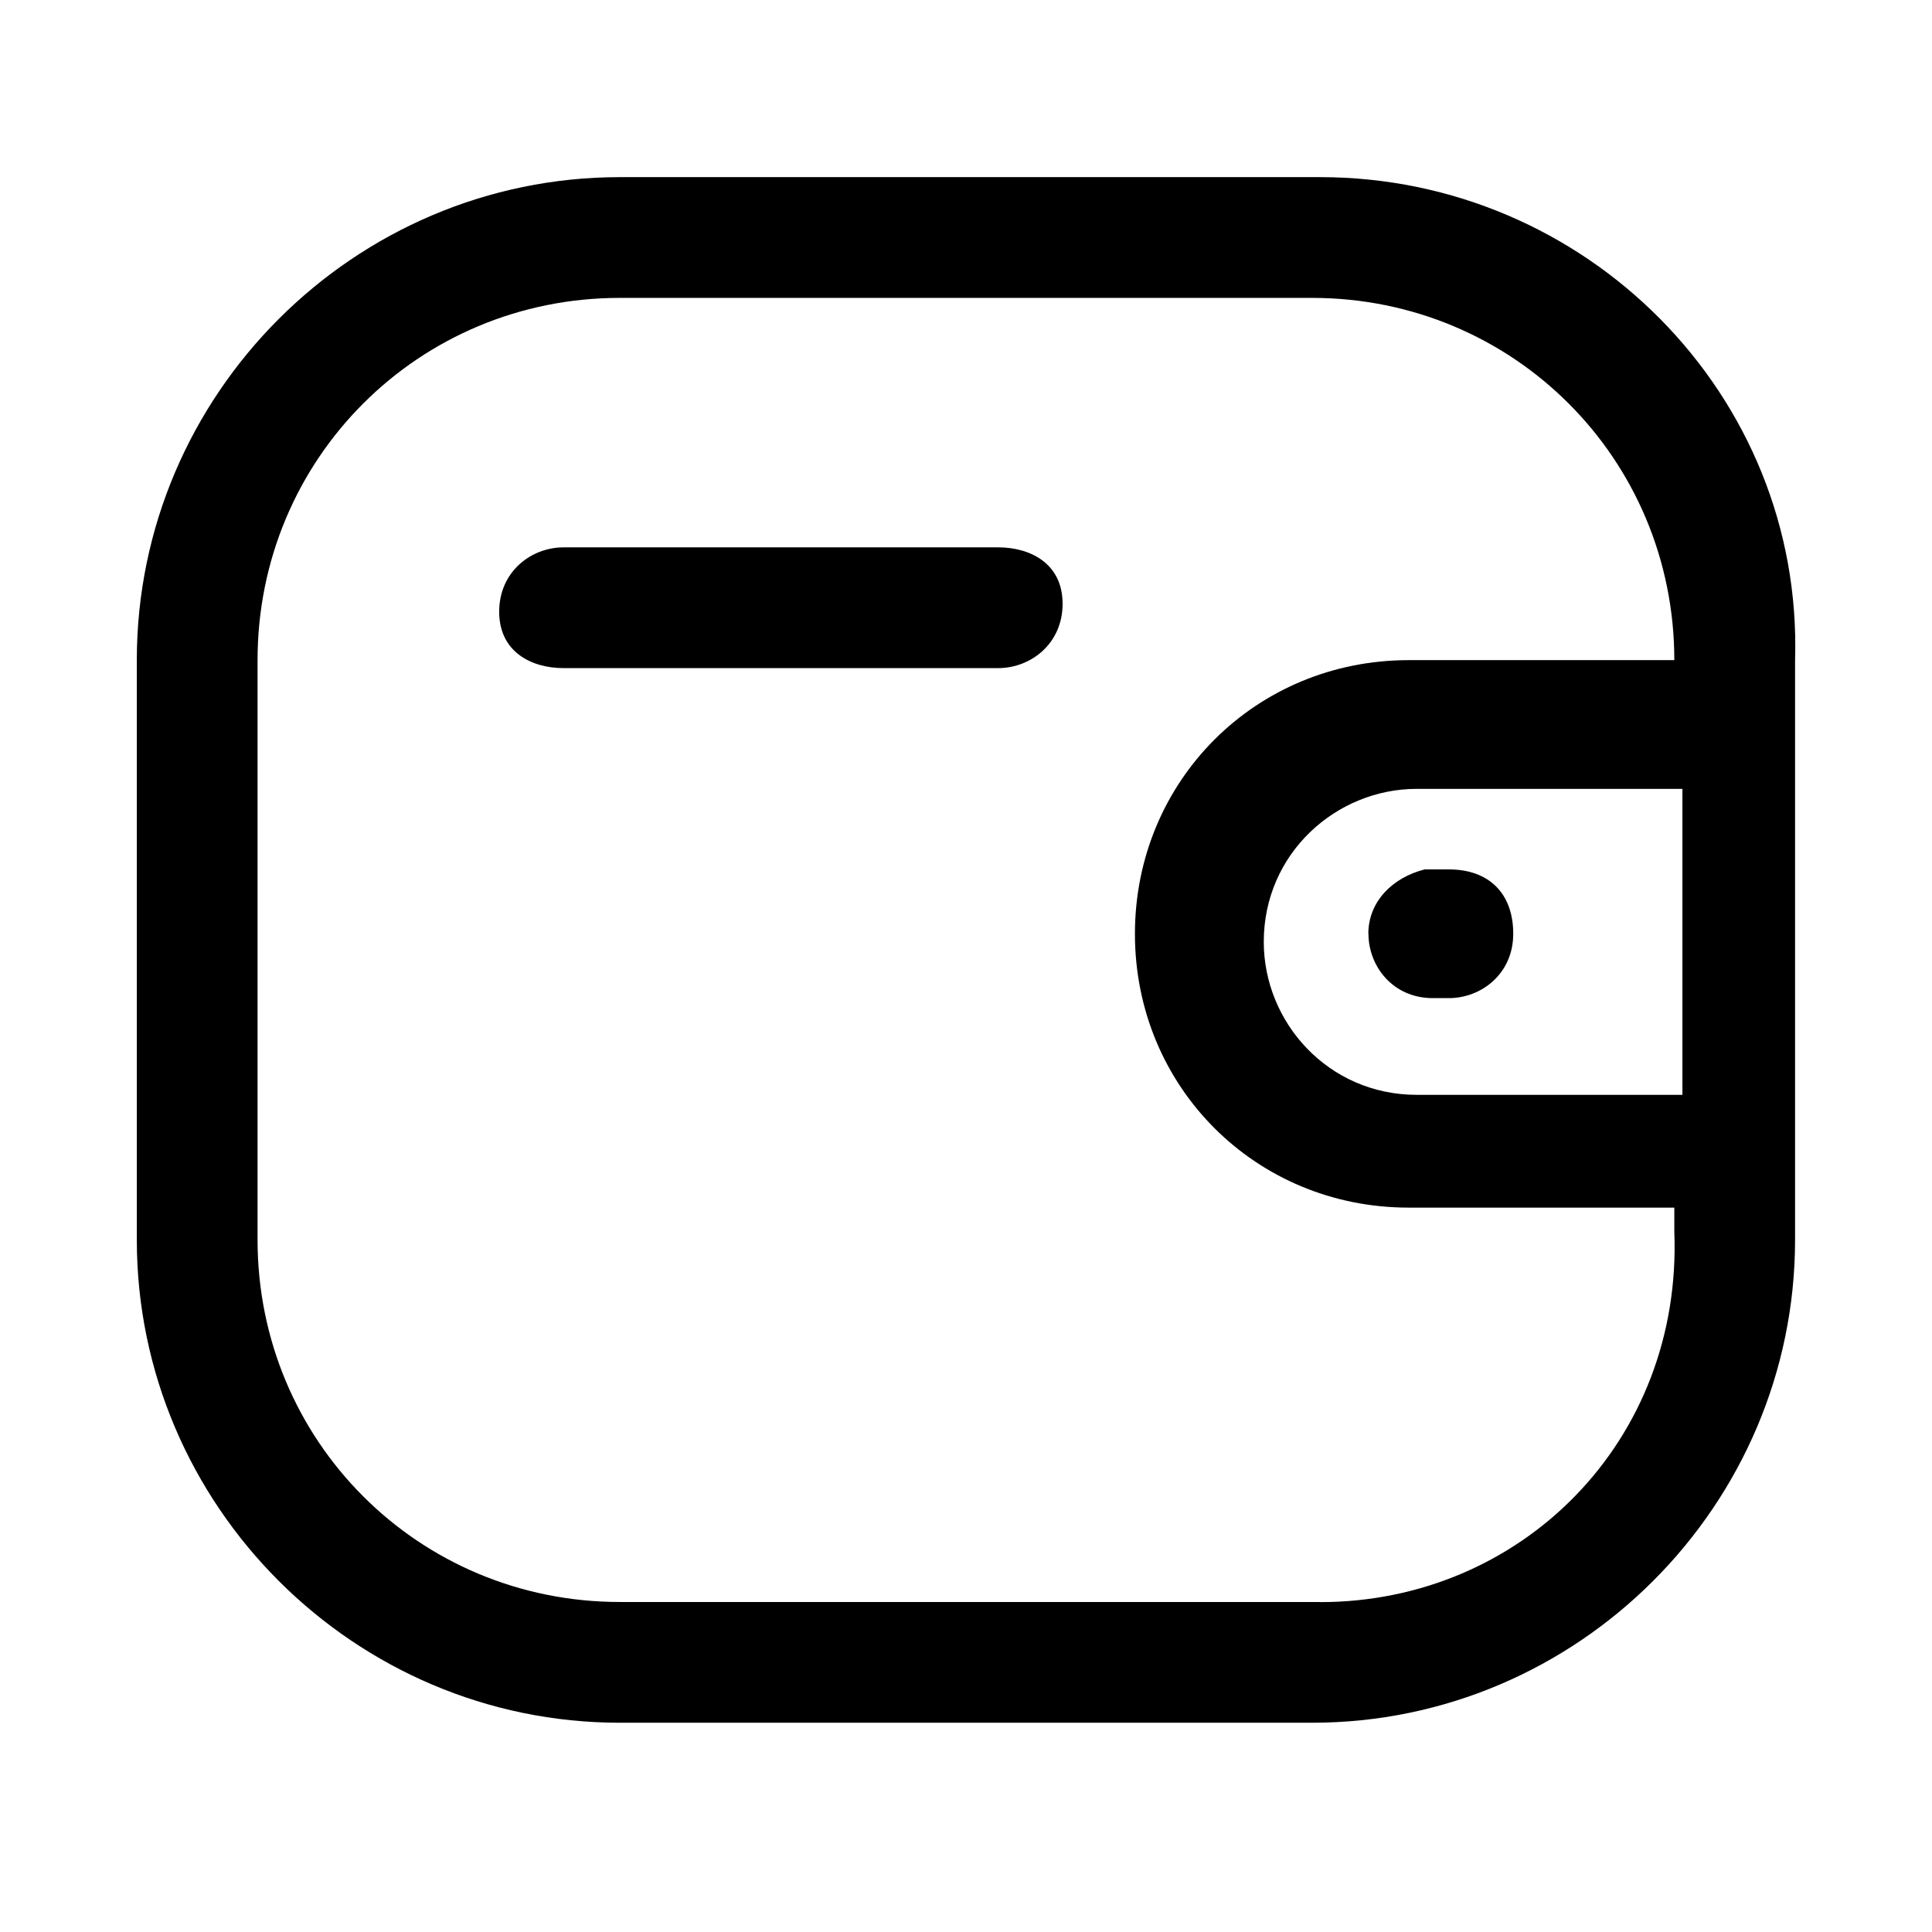 <!-- Generated by IcoMoon.io -->
<svg version="1.1" xmlns="http://www.w3.org/2000/svg" width="16" height="16" viewBox="0 0 16 16">
<title>app_wallet</title>
<path d="M11.333 7.733c0 0.267 0.2 0.533 0.533 0.533h0.133c0.267 0 0.533-0.2 0.533-0.533s-0.2-0.533-0.533-0.533h-0.2c-0.267 0.067-0.467 0.267-0.467 0.533z"></path>
<path d="M10.933 1.467h-5.8c-2.2 0-4 1.8-4 4v4.8c0 2.2 1.8 4 4 4h5.733c2.2 0 4-1.8 4-4v-4.8c0.067-2.2-1.733-4-3.933-4zM13.933 9.067h-2.2c-0.733 0-1.267-0.6-1.267-1.267 0-0.733 0.6-1.267 1.267-1.267h2.2v2.533zM10.933 13.267h-5.8c-1.667 0-3-1.333-3-3v-4.8c0-1.667 1.333-3 3-3h5.733c1.667 0 3 1.333 3 3v0h-2.2c-1.267 0-2.267 1-2.267 2.267s1 2.267 2.267 2.267h2.2v0.2c0.067 1.733-1.267 3.067-2.933 3.067z"></path>
<path d="M8.267 4.533h-3.6c-0.267 0-0.533 0.2-0.533 0.533s0.267 0.467 0.533 0.467h3.6c0.267 0 0.533-0.2 0.533-0.533s-0.267-0.467-0.533-0.467z"></path>
</svg>
